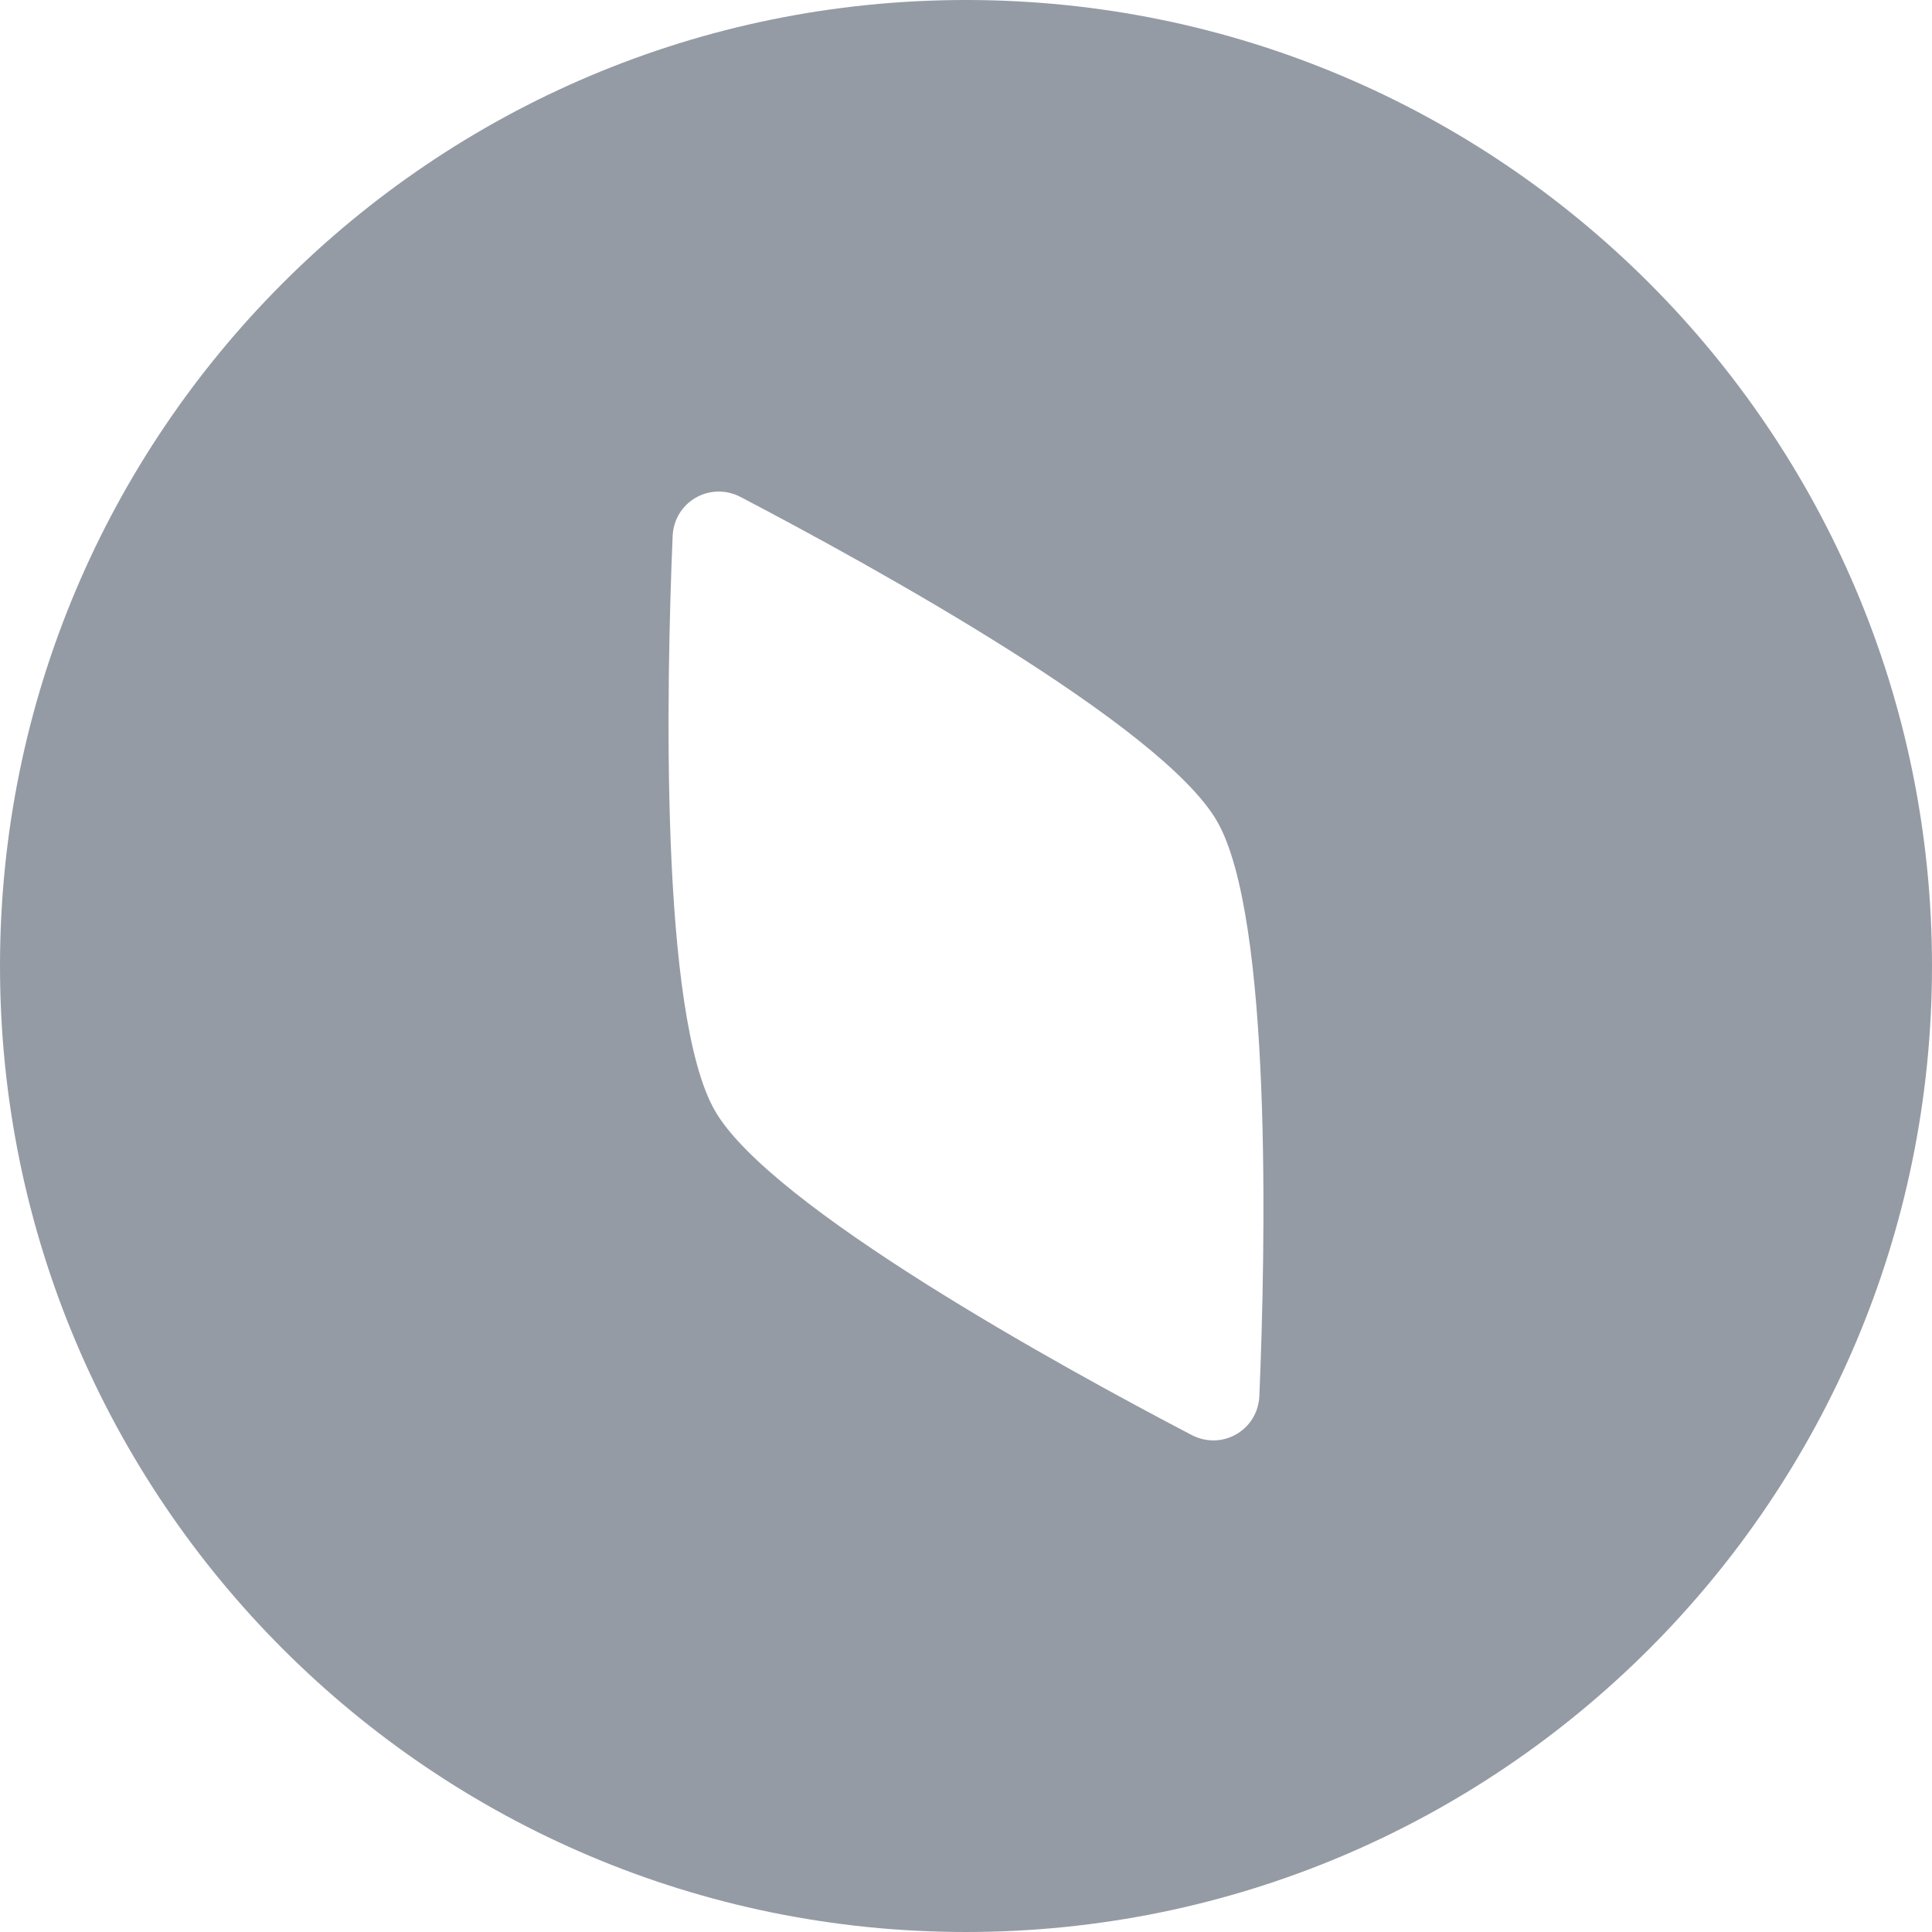 <svg width="20" height="20" viewBox="0 0 20 20" fill="none" xmlns="http://www.w3.org/2000/svg">
<path fill-rule="evenodd" clip-rule="evenodd" d="M10 20C15.523 20 20 15.523 20 10C20 4.477 15.523 0 10 0C4.477 0 0 4.477 0 10C0 15.523 4.477 20 10 20ZM12.598 8.5C12.024 7.506 9.023 5.855 7.667 5.145C7.35 4.98 6.977 5.195 6.963 5.552C6.899 7.081 6.828 10.506 7.402 11.5C7.976 12.494 10.977 14.145 12.334 14.854C12.65 15.02 13.023 14.805 13.037 14.448C13.101 12.919 13.172 9.494 12.598 8.5Z" fill="#959BA5"/>
</svg>
